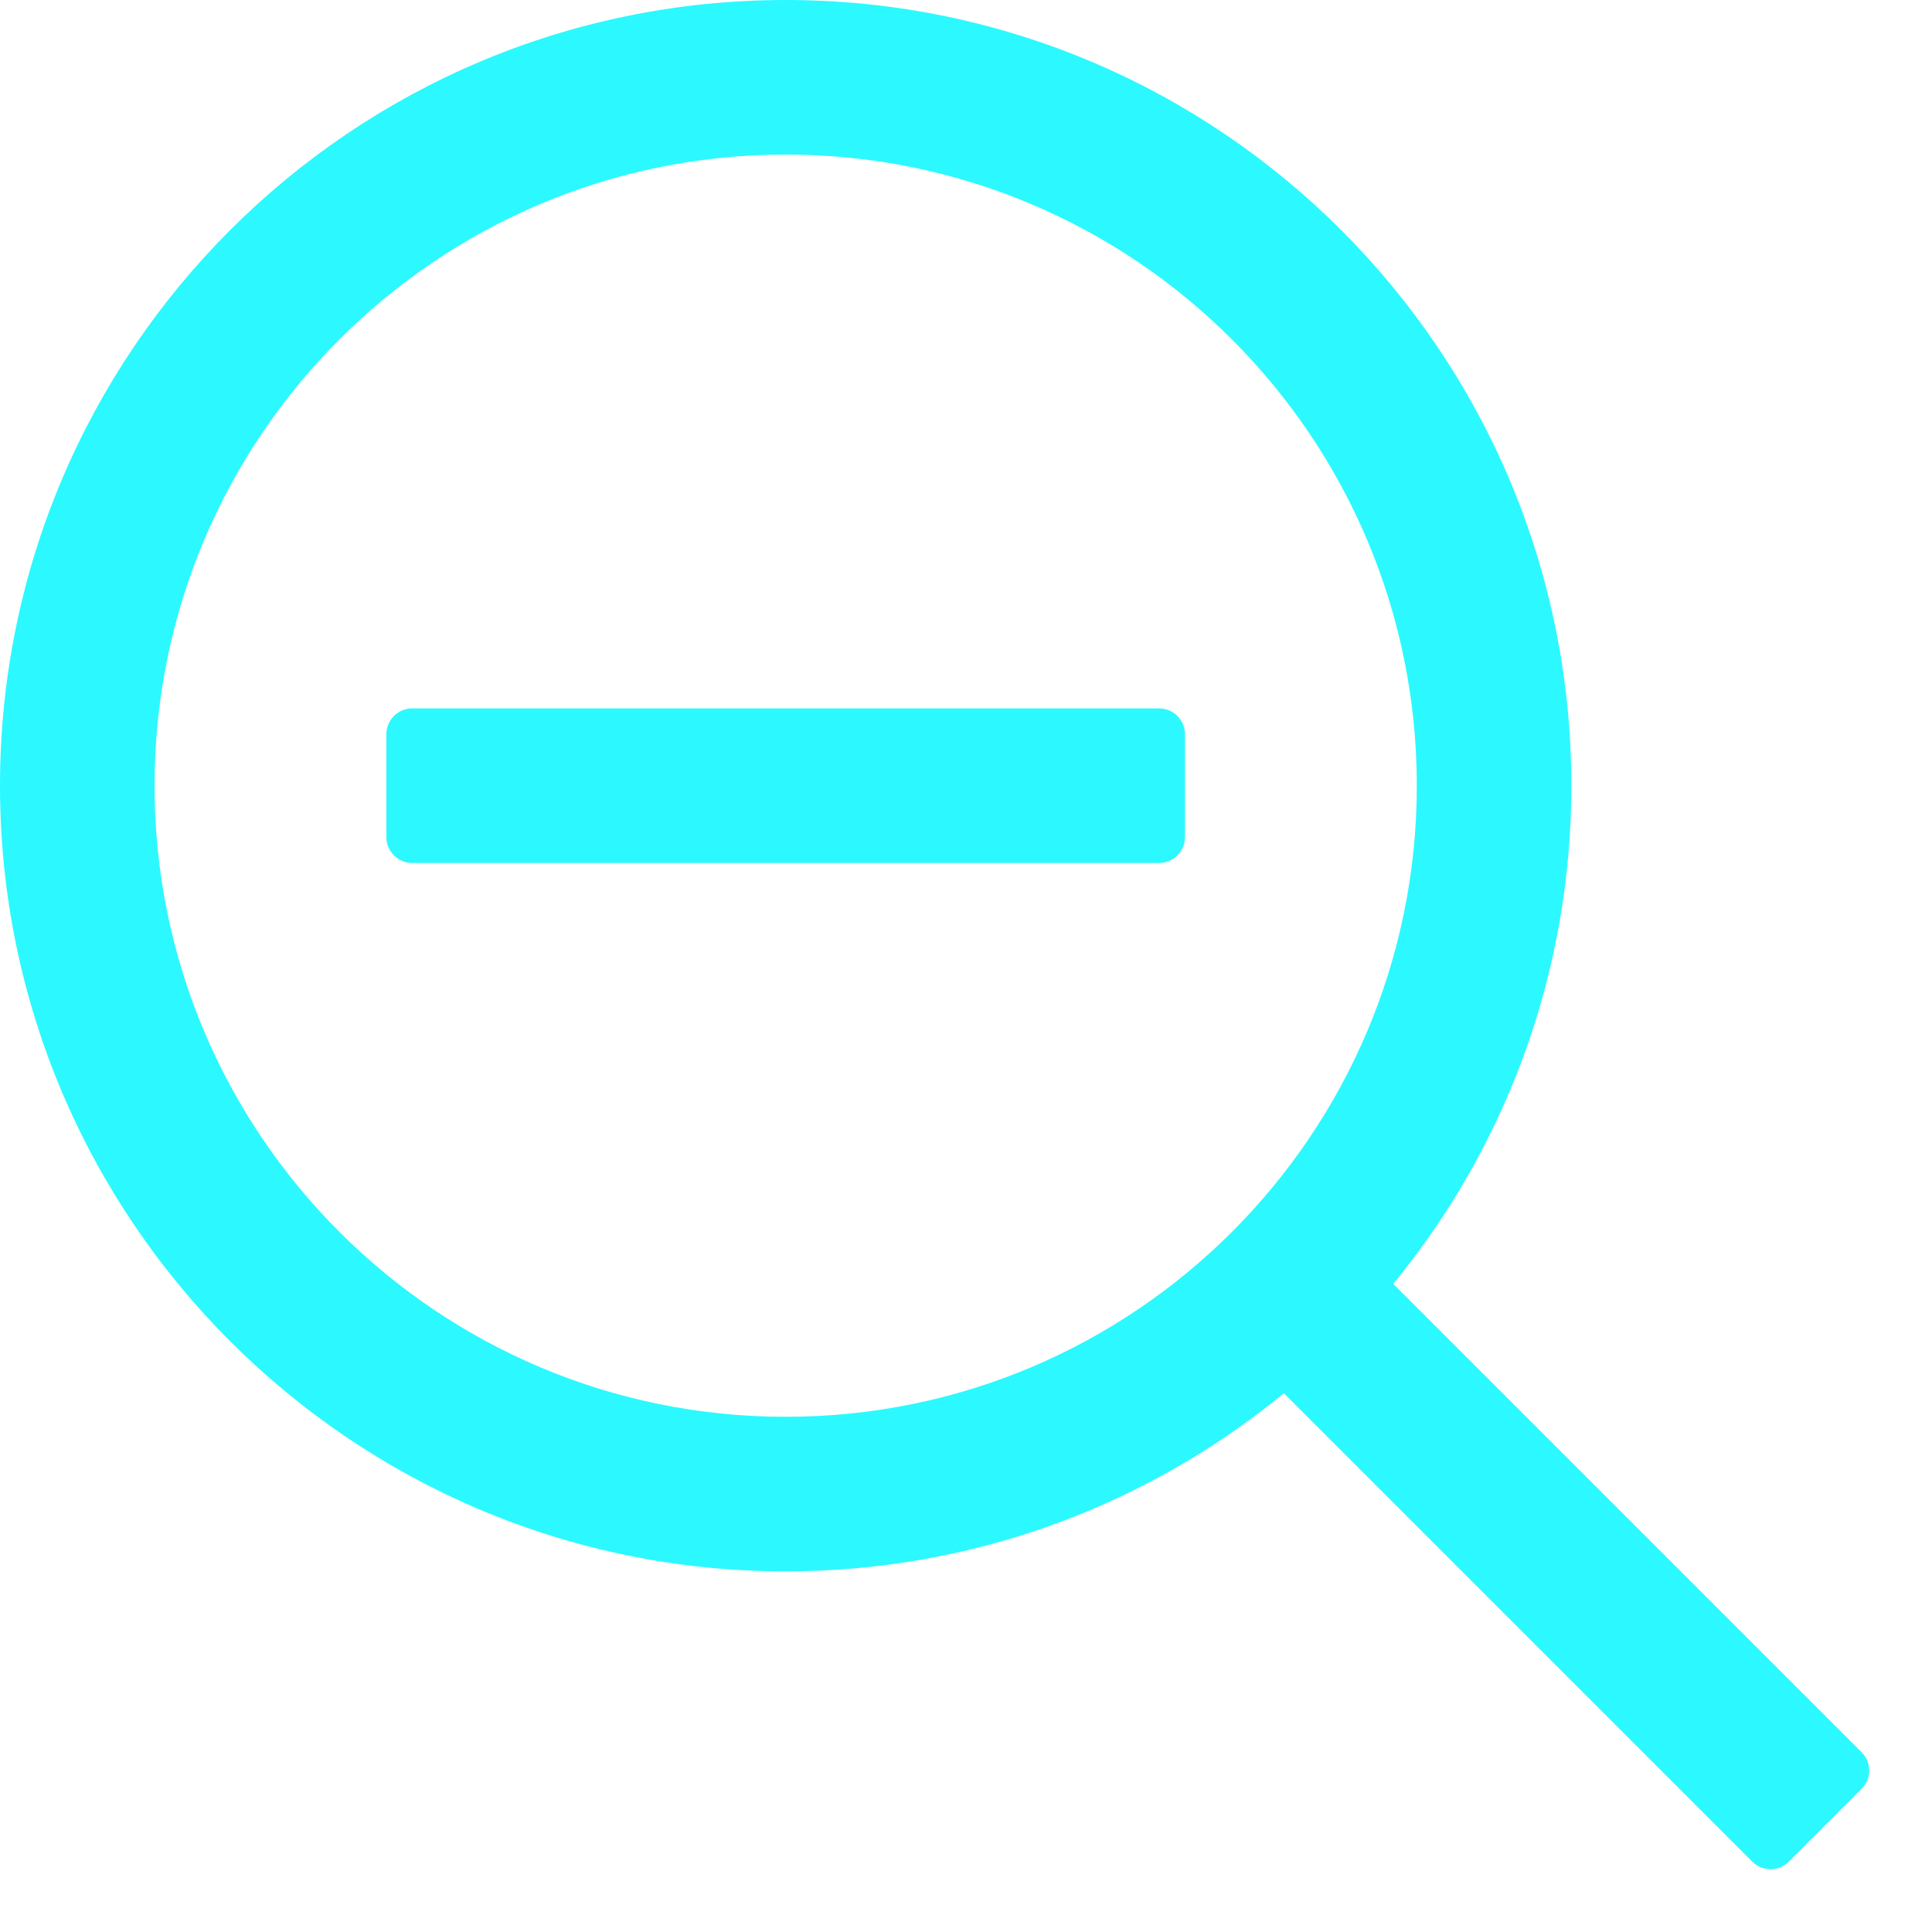 <?xml version="1.0" encoding="UTF-8"?>
<svg width="15px" height="15px" viewBox="0 0 15 15" version="1.1" xmlns="http://www.w3.org/2000/svg" xmlns:xlink="http://www.w3.org/1999/xlink">
    <!-- Generator: Sketch 59.1 (86144) - https://sketch.com -->
    <title>Scale</title>
    <desc>Created with Sketch.</desc>
    <g id="页面-1" stroke="none" stroke-width="1" fill="none" fill-rule="evenodd">
        <g id="首页" transform="translate(-665, -648)" fill="#2BF9FF" fill-rule="nonzero">
            <path d="M671.1,660.2 C667.731,660.2 665,657.469 665,654.1 C665,650.731 667.731,648 671.1,648 C674.469,648 677.2,650.731 677.2,654.1 C677.2,655.531 676.705,656.886 675.817,657.968 L679.454,661.605 C679.532,661.683 679.532,661.81 679.454,661.888 L678.888,662.454 C678.81,662.532 678.683,662.532 678.605,662.454 L674.968,658.817 C673.886,659.705 672.531,660.2 671.1,660.2 Z M671.1,659 C673.806,659 676,656.806 676,654.1 C676,651.394 673.806,649.2 671.1,649.2 C668.394,649.2 666.2,651.394 666.2,654.1 C666.2,656.806 668.394,659 671.1,659 Z M668.2,654.7 C668.09,654.7 668,654.61 668,654.5 L668,653.7 C668,653.59 668.09,653.5 668.2,653.5 L674,653.5 C674.11,653.5 674.2,653.59 674.2,653.7 L674.2,654.5 C674.2,654.61 674.11,654.7 674,654.7 L668.2,654.7 Z" id="Scale"></path>
        </g>
    </g>
</svg>